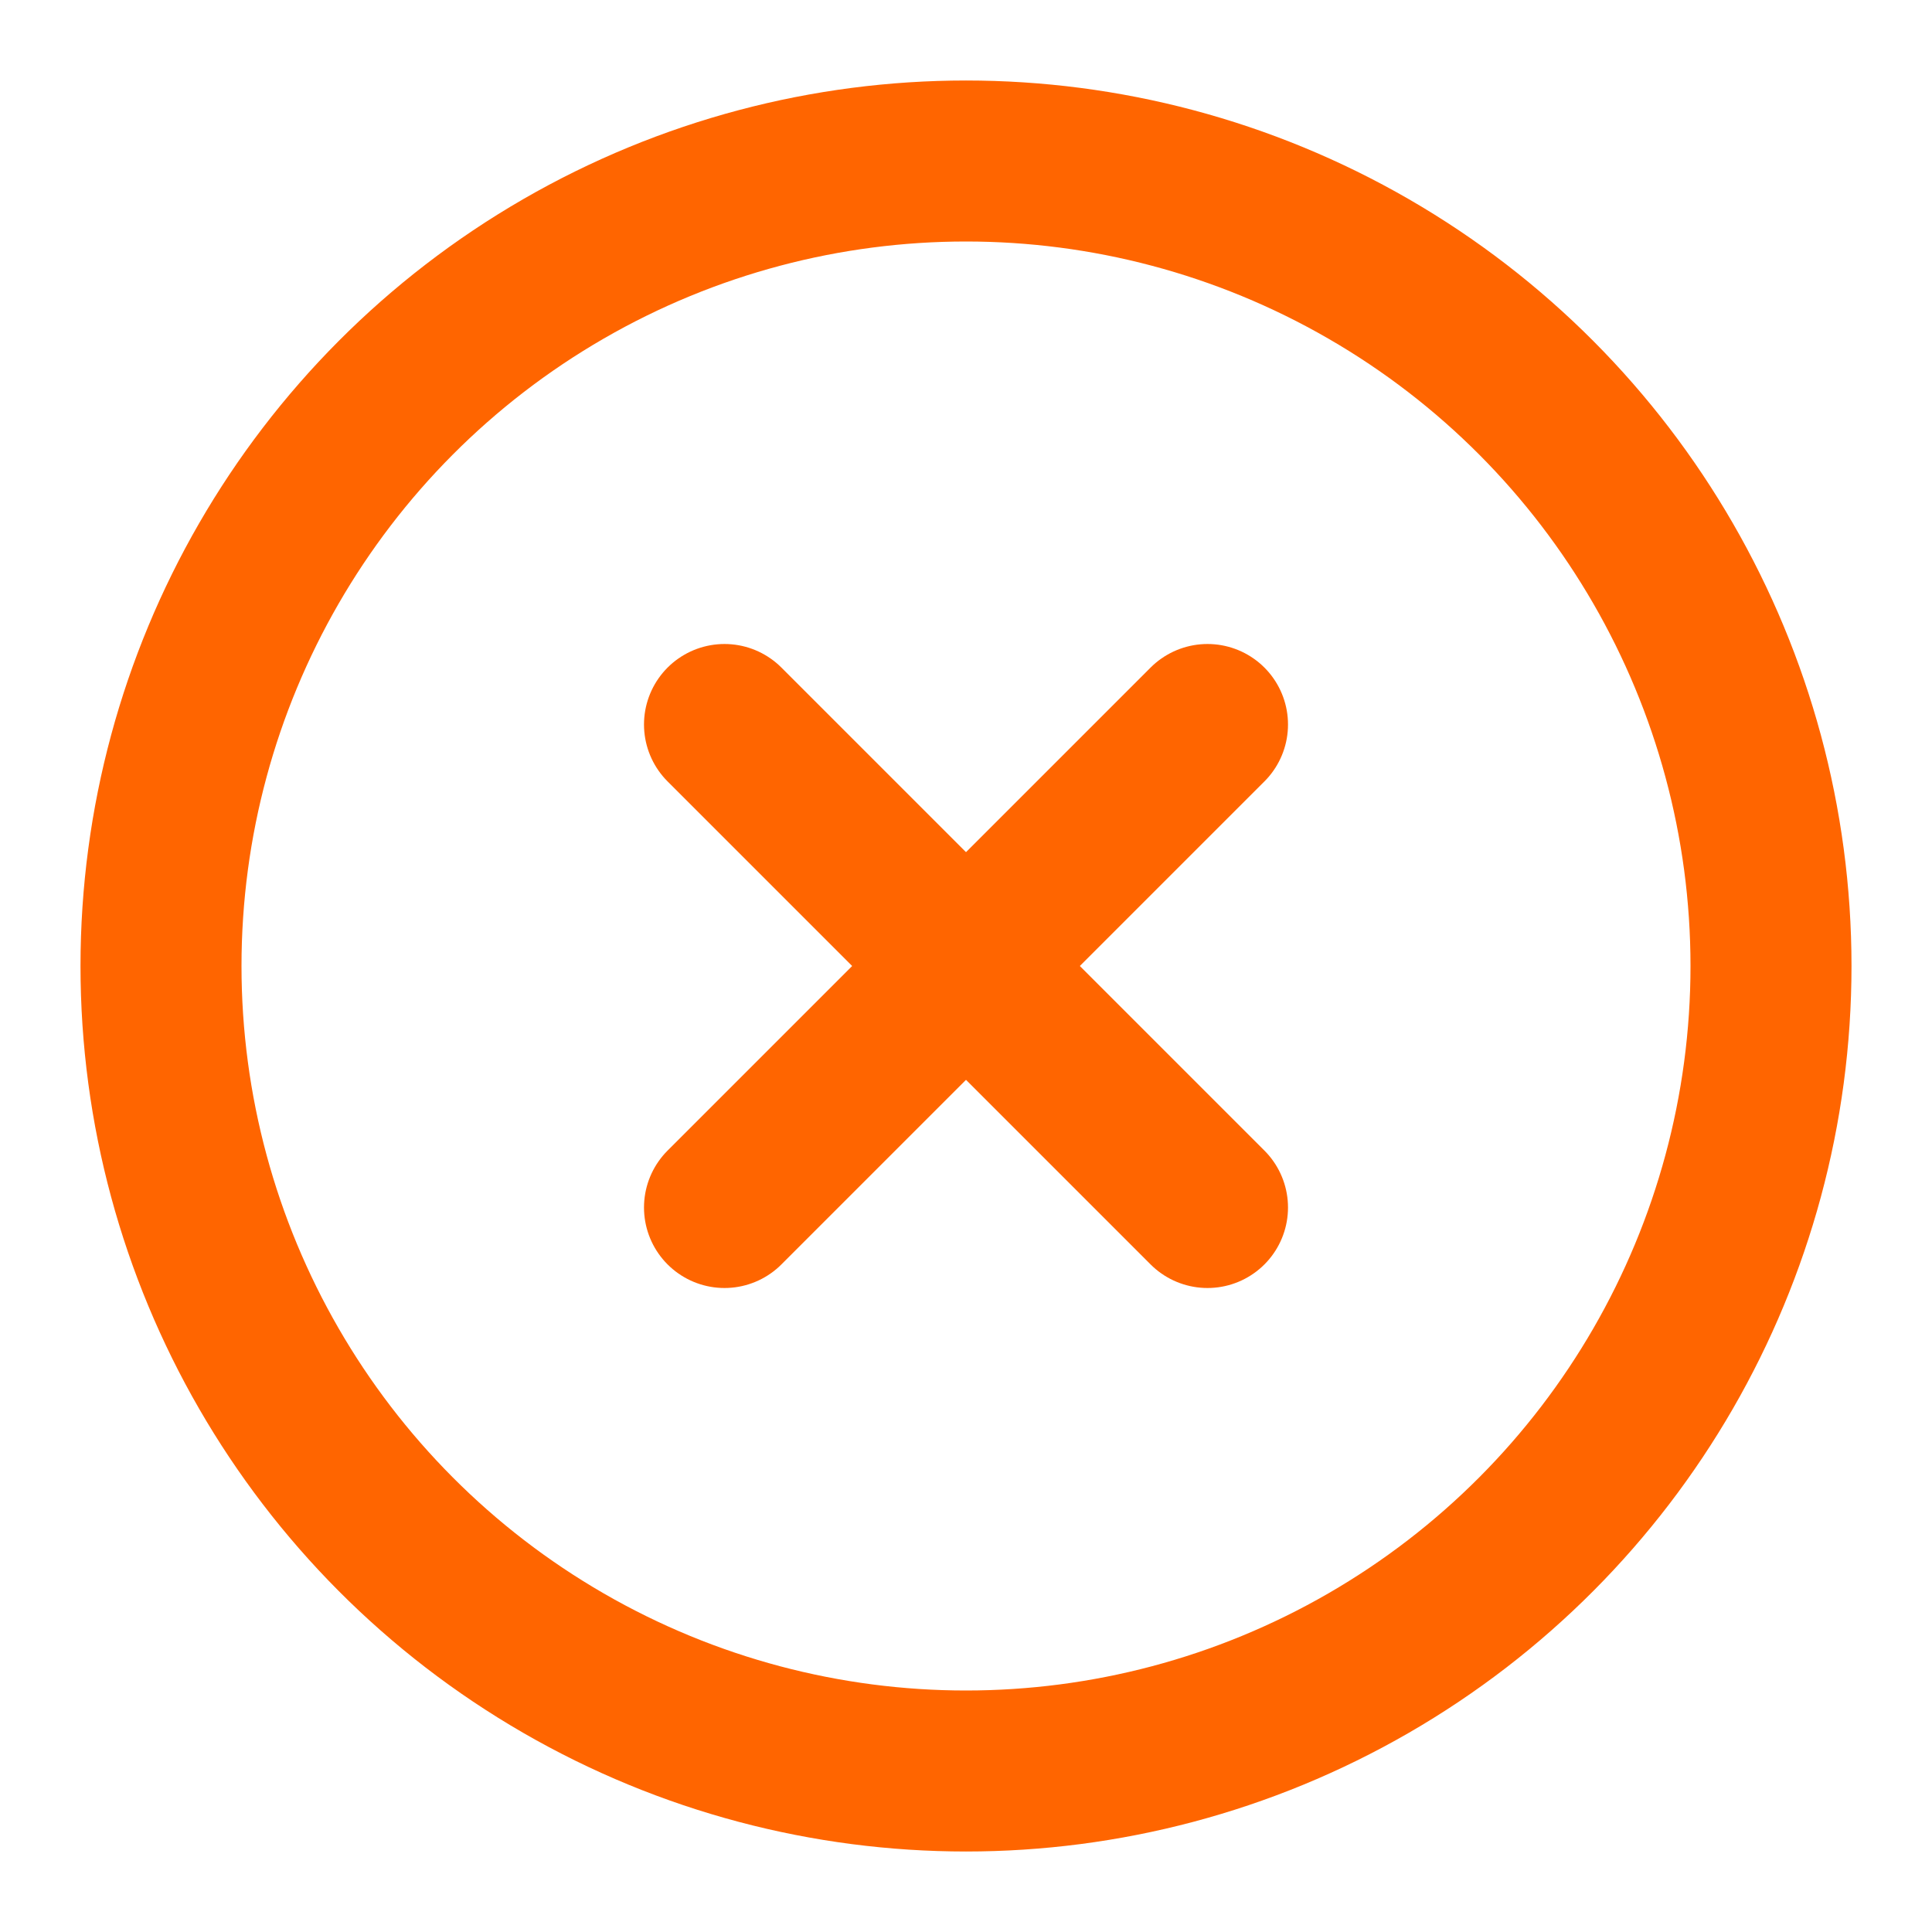 <svg xmlns="http://www.w3.org/2000/svg" width="18" height="18" viewBox="0 0 24 24" fill="none" stroke="#FF6500" stroke-width="2" stroke-linecap="round" stroke-linejoin="round" class="feather feather-x-circle">
  <circle cx="12" cy="12" r="10"></circle>
  <line x1="15" y1="9" x2="9" y2="15"></line>
  <line x1="9" y1="9" x2="15" y2="15"></line>
</svg>